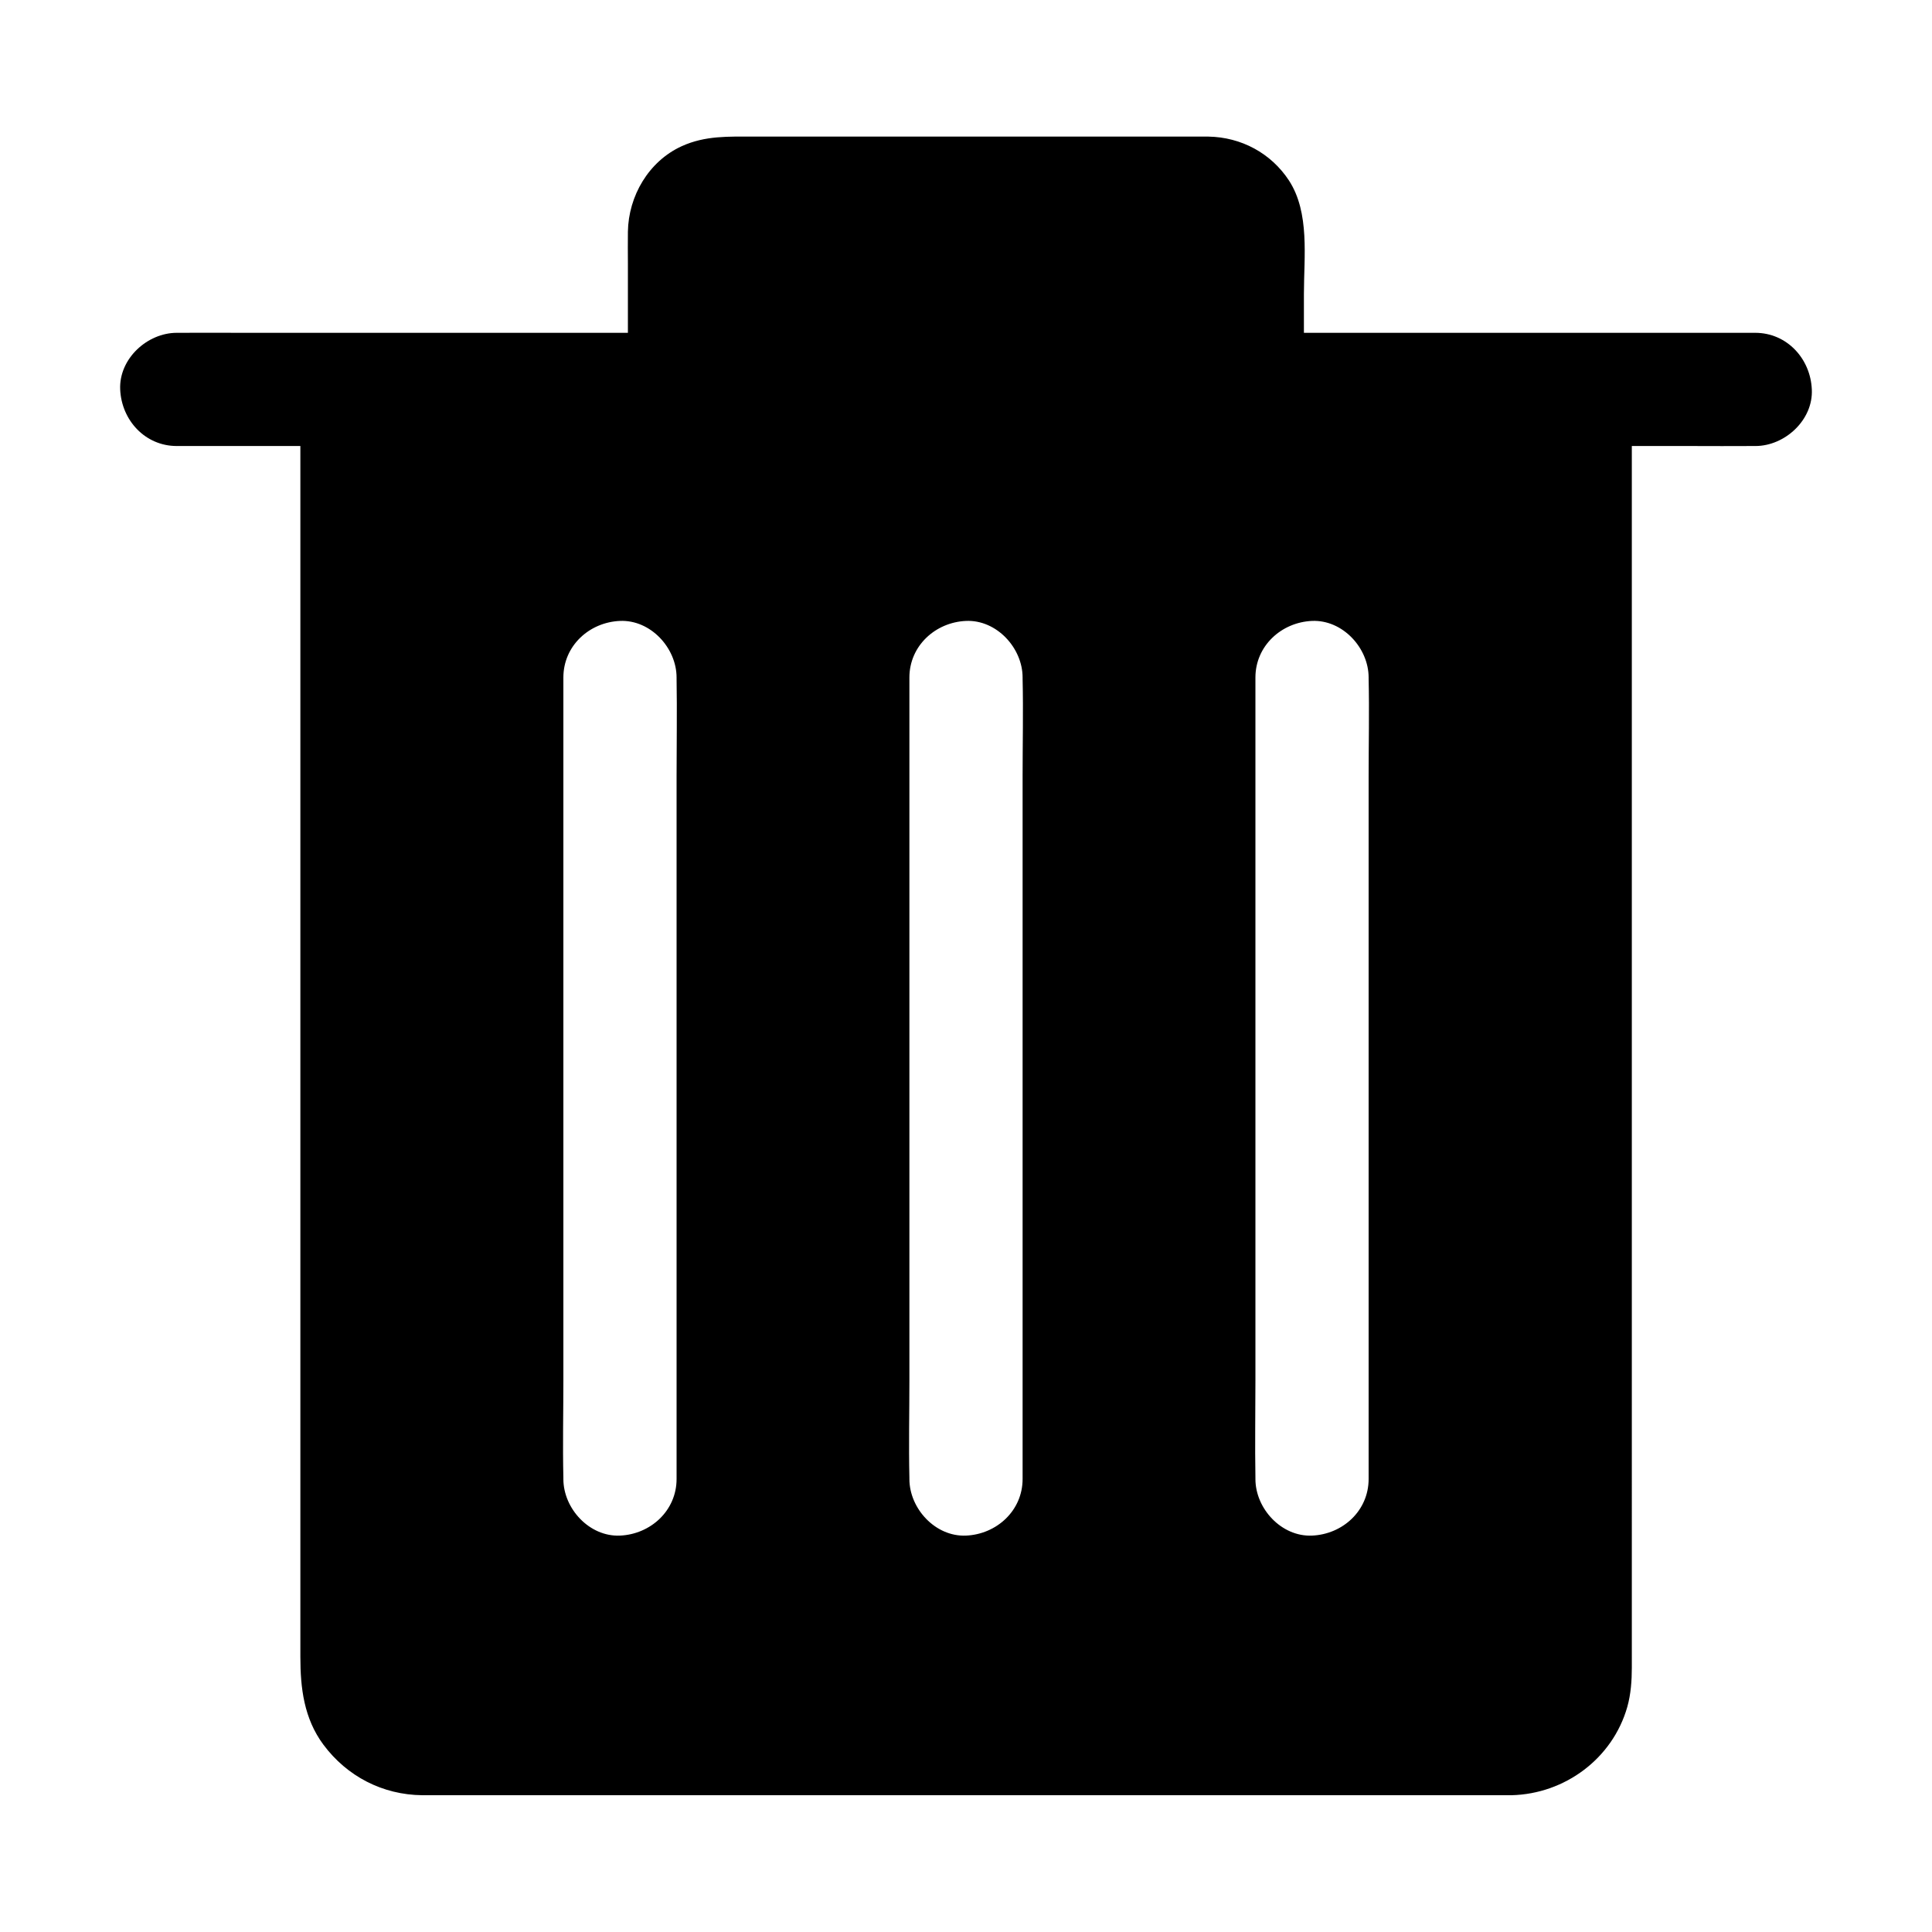 <?xml version="1.0" ?><svg id="Layer_1" style="enable-background:new 0 0 1024 1024;" version="1.1" viewBox="0 0 1024 1024" xml:space="preserve" xmlns="http://www.w3.org/2000/svg" xmlns:xlink="http://www.w3.org/1999/xlink"><path d="M960.3,206.4c-0.7-16.3-13.2-30-30-30H691.1v-20.7c0-19.4,3.2-42.9-7.9-60c-9.5-14.5-25.3-23-42.7-23.3  c-2.6,0-5.3,0-7.9,0H399.4c-13.2,0-25.6-0.6-38.1,5.1c-17.5,8-28.2,26.4-28.5,45.3c-0.1,5.6,0,11.3,0,17v36.6H127.7  c-10.9,0-21.7-0.1-32.6,0c-0.5,0-0.9,0-1.4,0c-15.7,0-30.7,13.8-30,30c0.7,16.3,13.2,30,30,30h65.5v641.8c0,16.5,1.9,32.6,12.2,46.5  c12.5,16.8,31.4,26.6,52.4,26.8c2.4,0,4.8,0,7.2,0h569.5c0.2,0,0.5,0,0.7,0c28.2-0.7,53.5-19.4,61.3-46.8c1.9-6.8,2.4-13.9,2.4-20.9  V236.4h31.5c10.9,0,21.7,0.1,32.6,0c0.5,0,0.9,0,1.4,0C946,236.4,961.1,222.6,960.3,206.4z M358.6,411.5v372.4  c0,16.8-13.8,29.3-30,30c-16.2,0.7-30-14.3-30-30v-0.7c-0.4-17.2,0-34.4,0-51.6V359.1c0-16.8,13.7-29.3,30-30  c16.2-0.7,30,14.3,30,30c0,0.3,0,0.5,0,0.7C358.9,377,358.6,394.3,358.6,411.5z M542,411.5v372.4c0,16.8-13.8,29.3-30,30  c-16.2,0.7-30-14.3-30-30c0-0.2,0-0.5,0-0.7c-0.4-17.2,0-34.4,0-51.6V359.1c0-16.8,13.8-29.3,30-30c16.2-0.7,30,14.3,30,30  c0,0.3,0,0.5,0,0.7C542.4,377,542,394.3,542,411.5z M725.4,411.5v372.4c0,16.8-13.7,29.3-30,30c-16.2,0.7-30-14.3-30-30  c0-0.2,0-0.5,0-0.7c-0.3-17.2,0-34.4,0-51.6V359.1c0-16.8,13.8-29.3,30-30c16.2-0.7,30,14.3,30,30v0.7  C725.8,377,725.4,394.3,725.4,411.5z" id="XMLID_30_"/></svg>